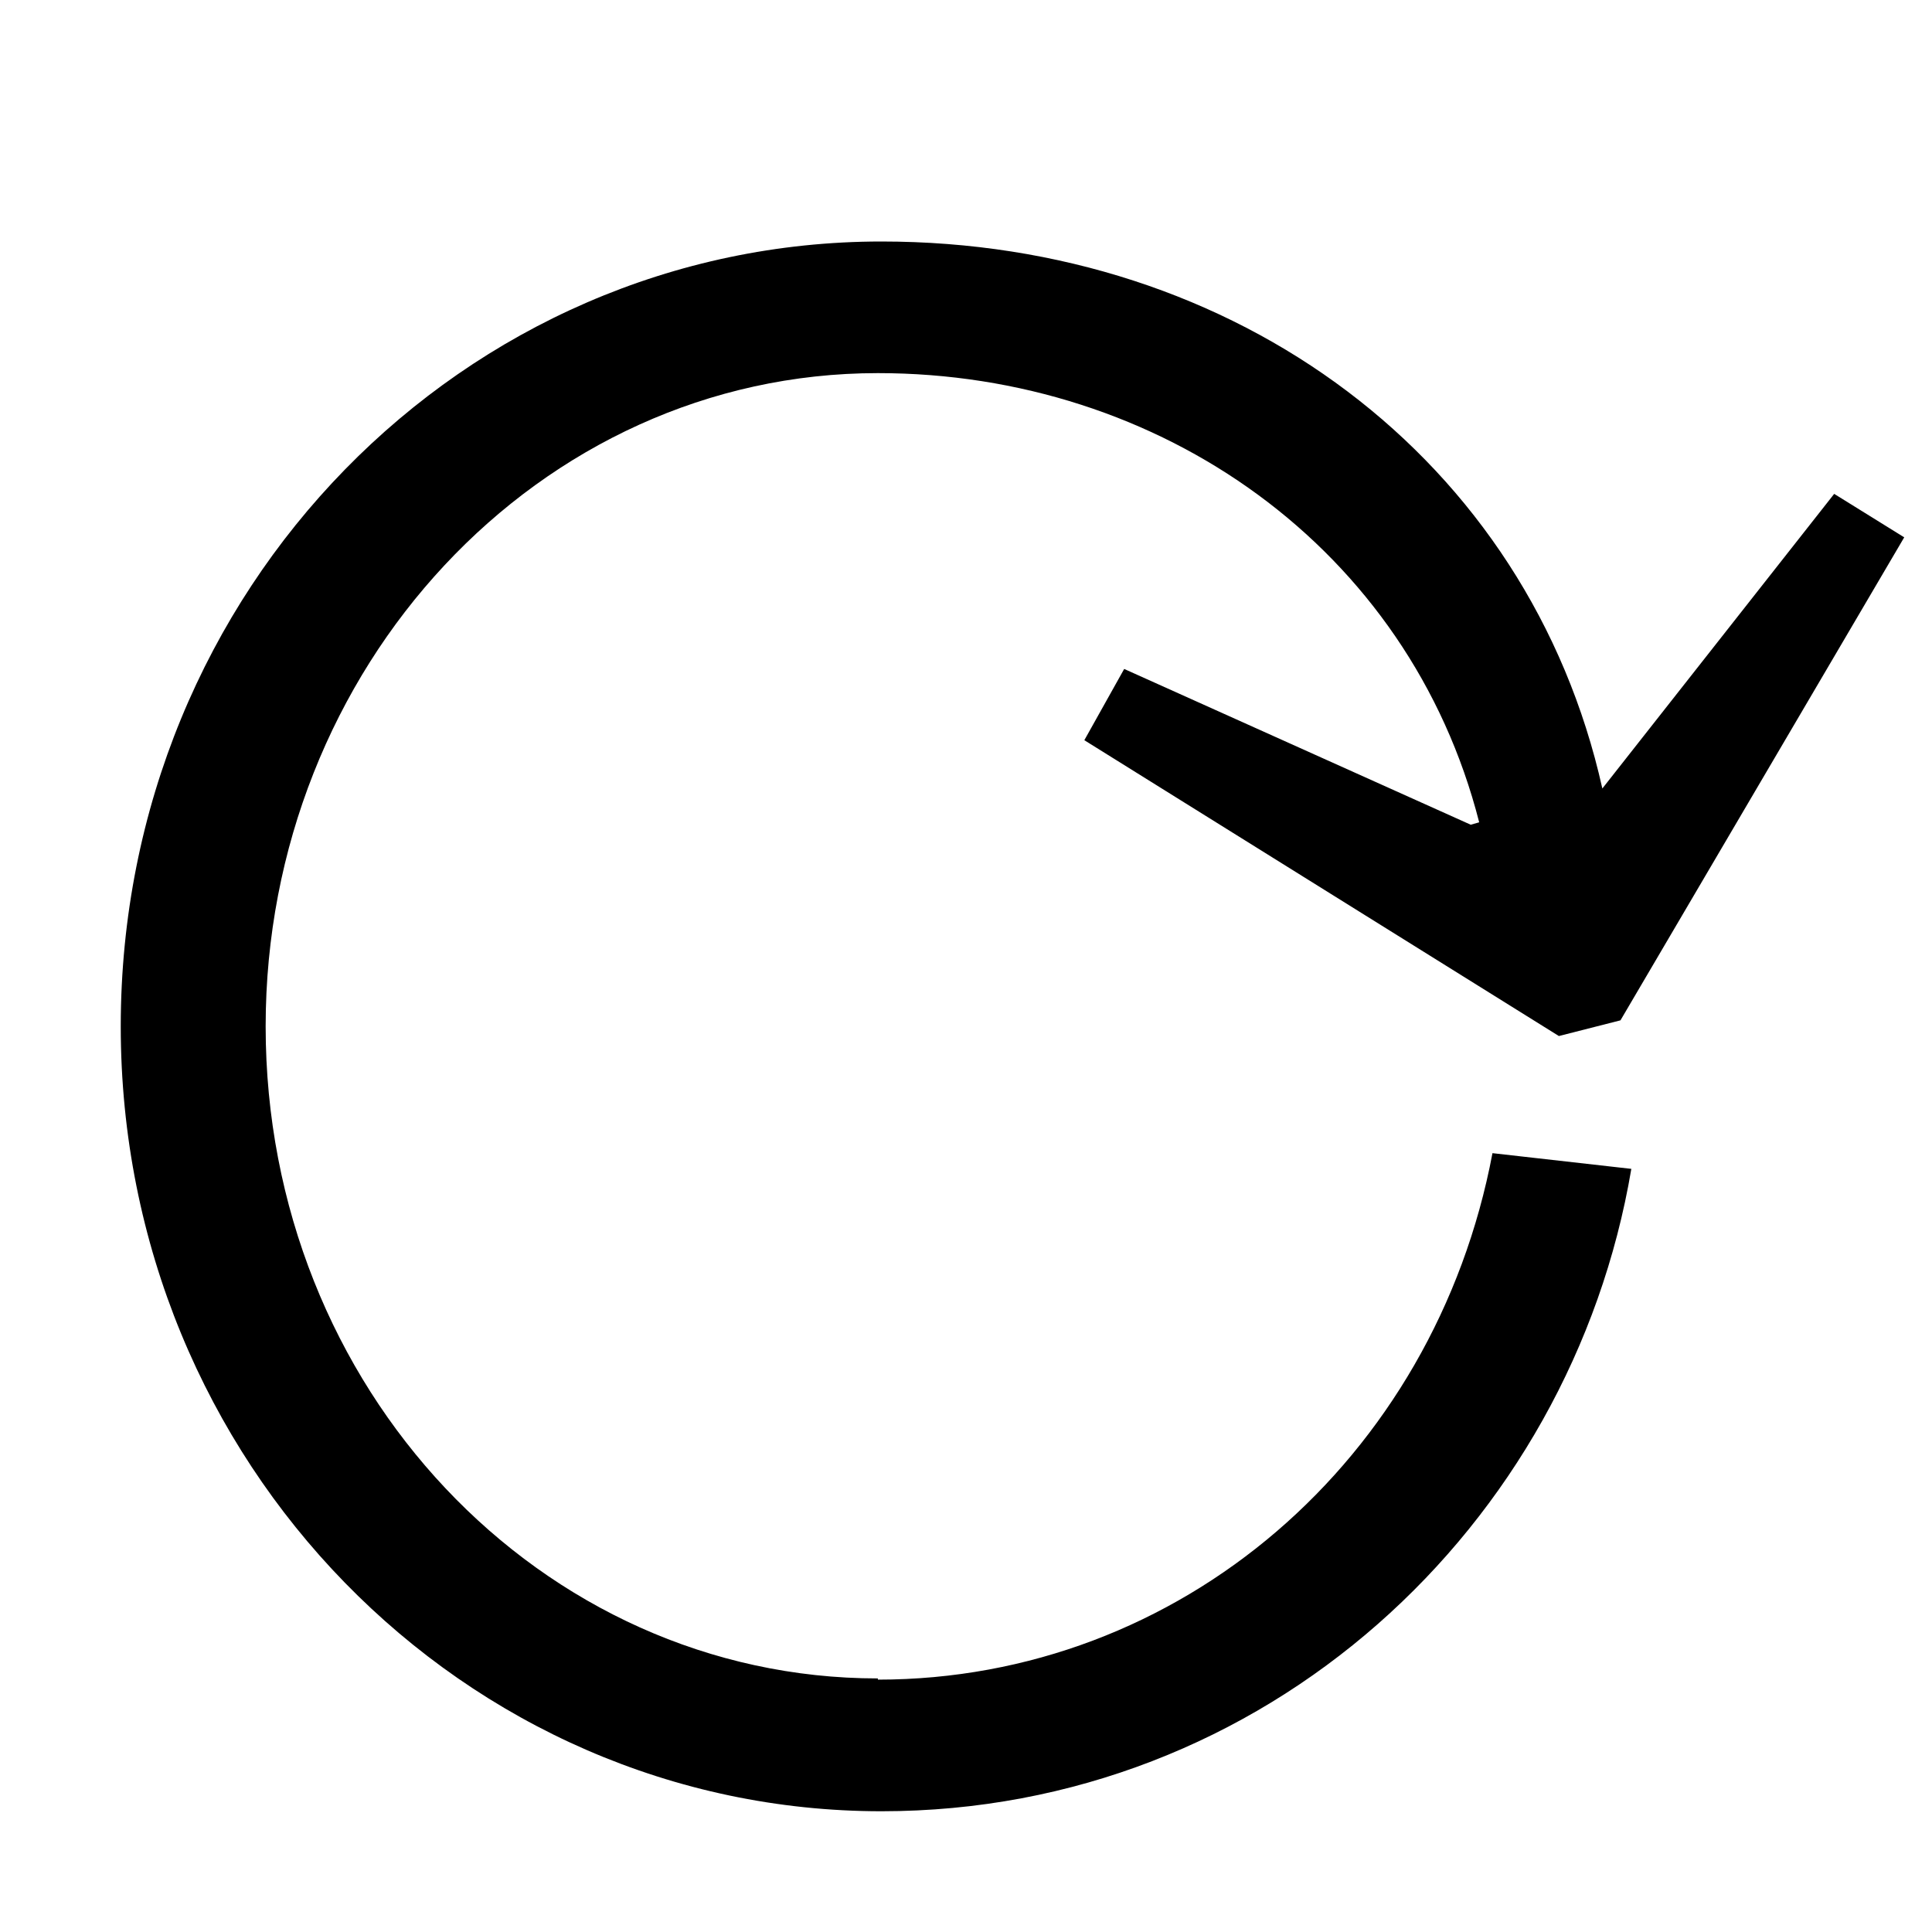 <svg height="16" viewBox="0 0 16 16" width="16" xmlns="http://www.w3.org/2000/svg"><path d="m7.27 13.91c2.5 0 4.61-1.82 5.09-4.36l1.15.13c-.5 2.96-3.03 5.32-6.21 5.32-3.45 0-6.3-2.88-6.3-6.5 0-3.63 2.85-6.5 6.3-6.5 2.94 0 5.36 1.8 5.97 4.53l1.92-2.44.58.36-2.35 4-.51.13-3.93-2.45.33-.59 2.87 1.29.07-.02c-.58-2.27-2.64-3.72-4.98-3.72-2.81 0-5.07 2.44-5.07 5.41 0 3 2.28 5.4 5.07 5.4z"/></svg>